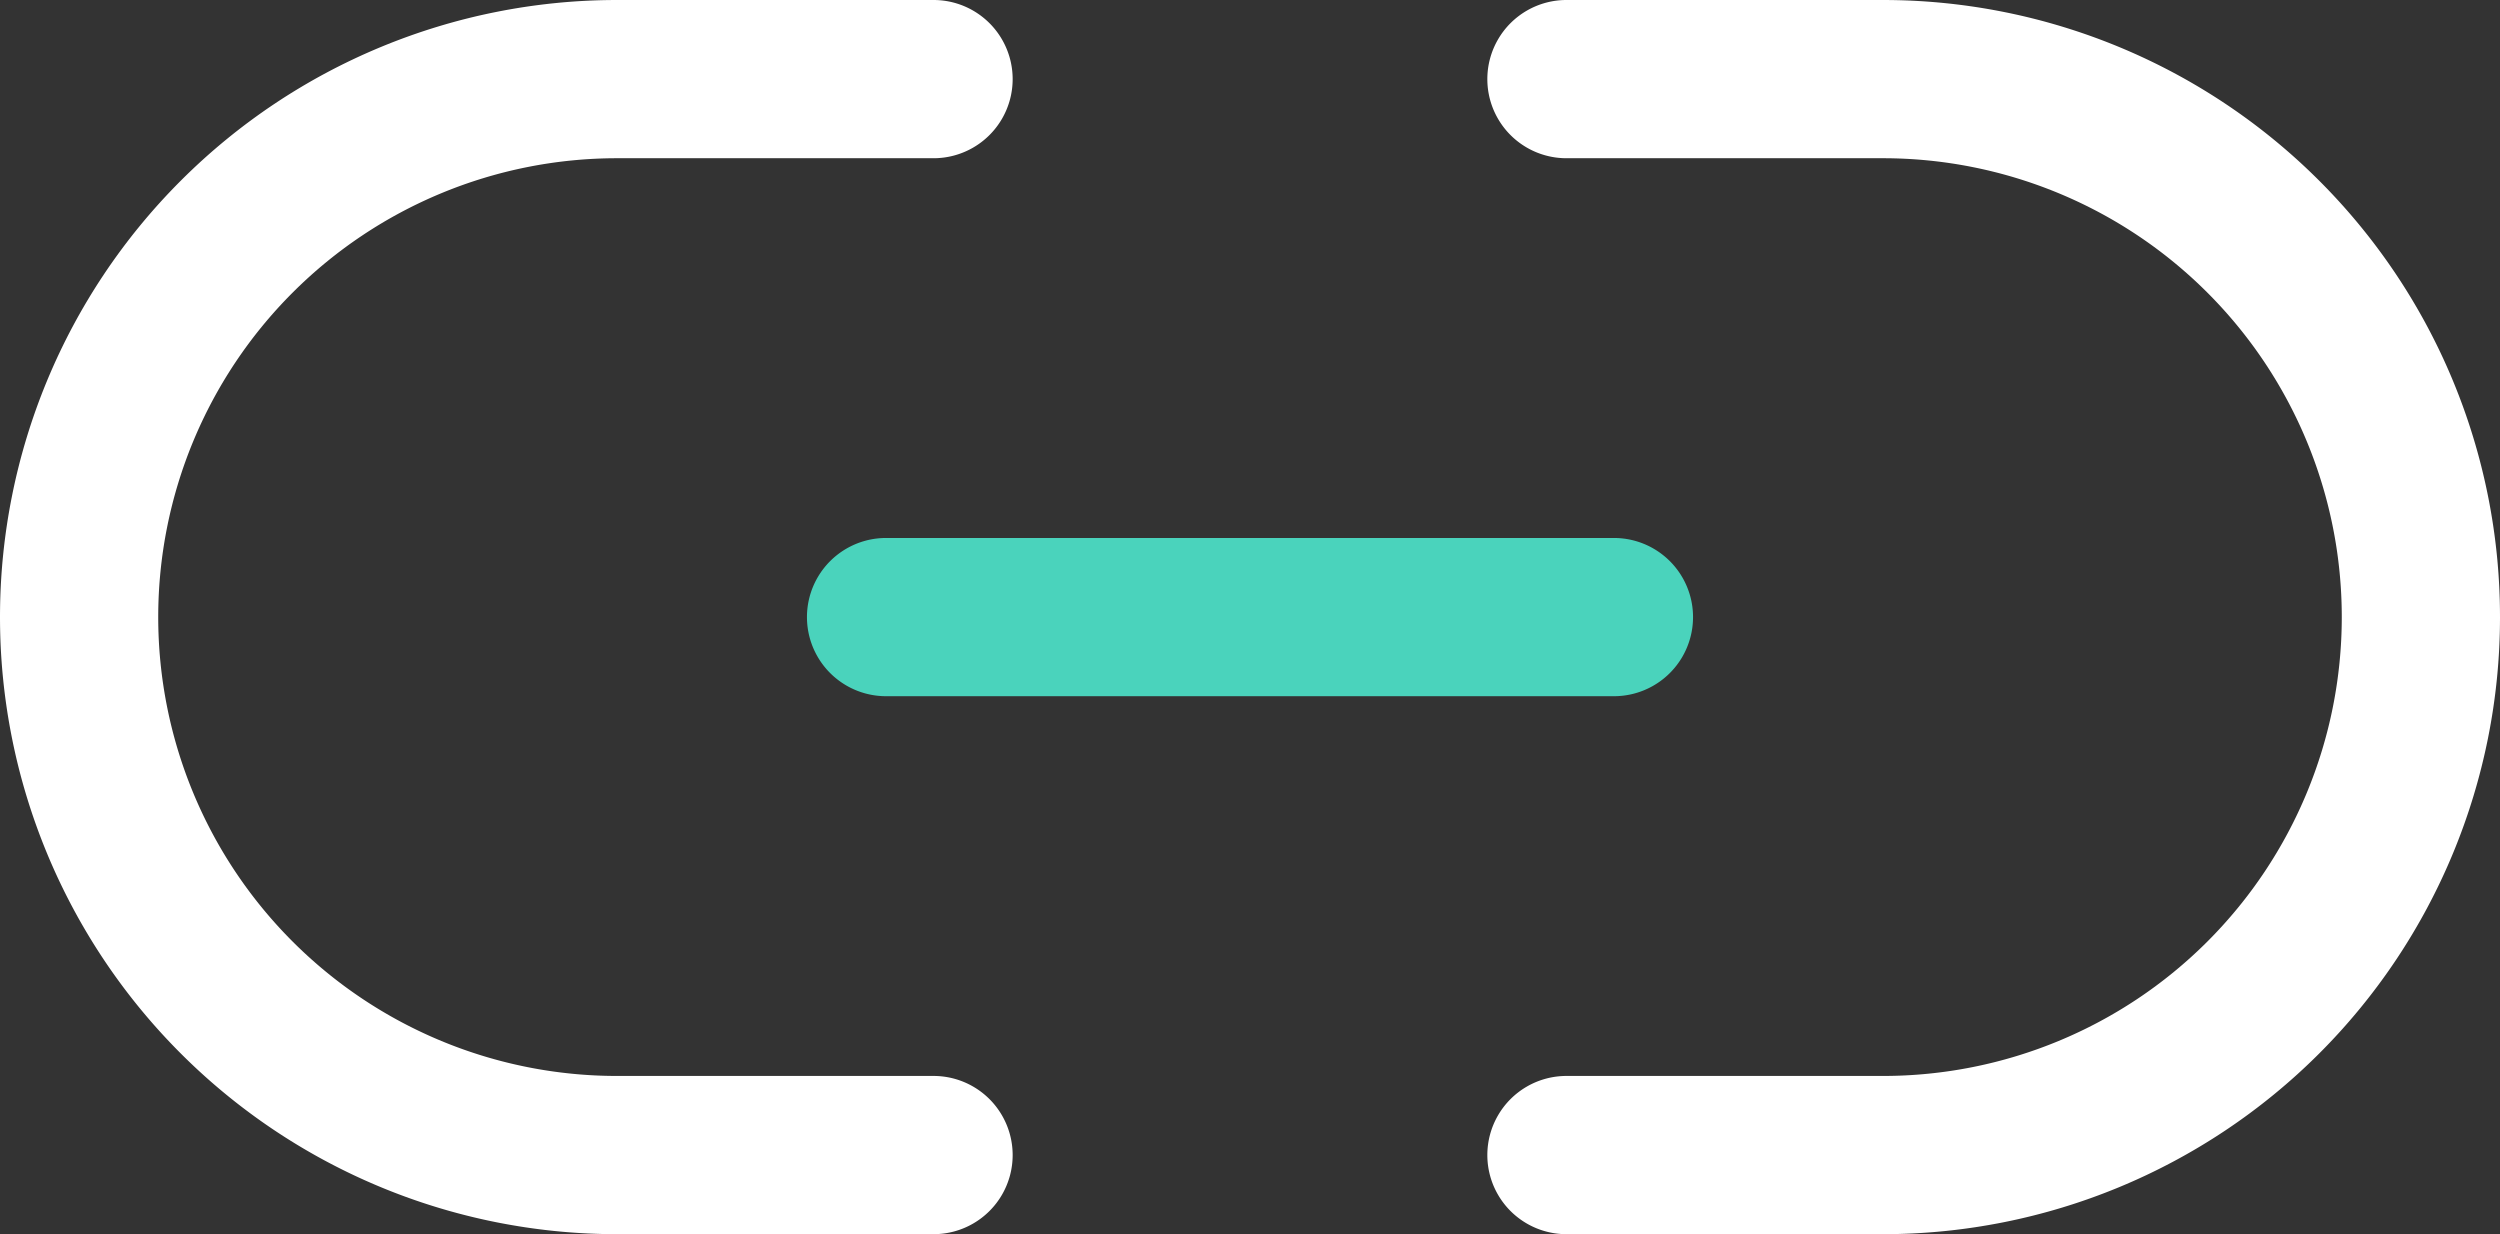 <svg xmlns="http://www.w3.org/2000/svg" viewBox="0 0 39.5 19.5"><rect x="0" y="0" width="39.5" height="19.5" fill="#333333" stroke="none"/><defs><style>.cls-1{fill:#fff;}.cls-2{fill:#4ad3bc;}</style></defs><title>应用</title><g id="图层_2" data-name="图层 2"><g id="图层_1-2" data-name="图层 1"><path class="cls-1" d="M14.75,19.5h-5A9.75,9.75,0,0,1,9.75,0h5a1.25,1.25,0,0,1,0,2.5h-5a7.25,7.25,0,0,0,0,14.5h5a1.25,1.25,0,0,1,0,2.5Z"/><path class="cls-1" d="M29.75,19.5h-5a1.25,1.25,0,0,1,0-2.5h5a7.25,7.25,0,0,0,0-14.5h-5a1.25,1.25,0,0,1,0-2.5h5a9.75,9.75,0,0,1,0,19.5Z"/><path class="cls-2" d="M25.5,11H14a1.25,1.25,0,0,1,0-2.5H25.5a1.25,1.25,0,0,1,0,2.5Z"/></g></g></svg>